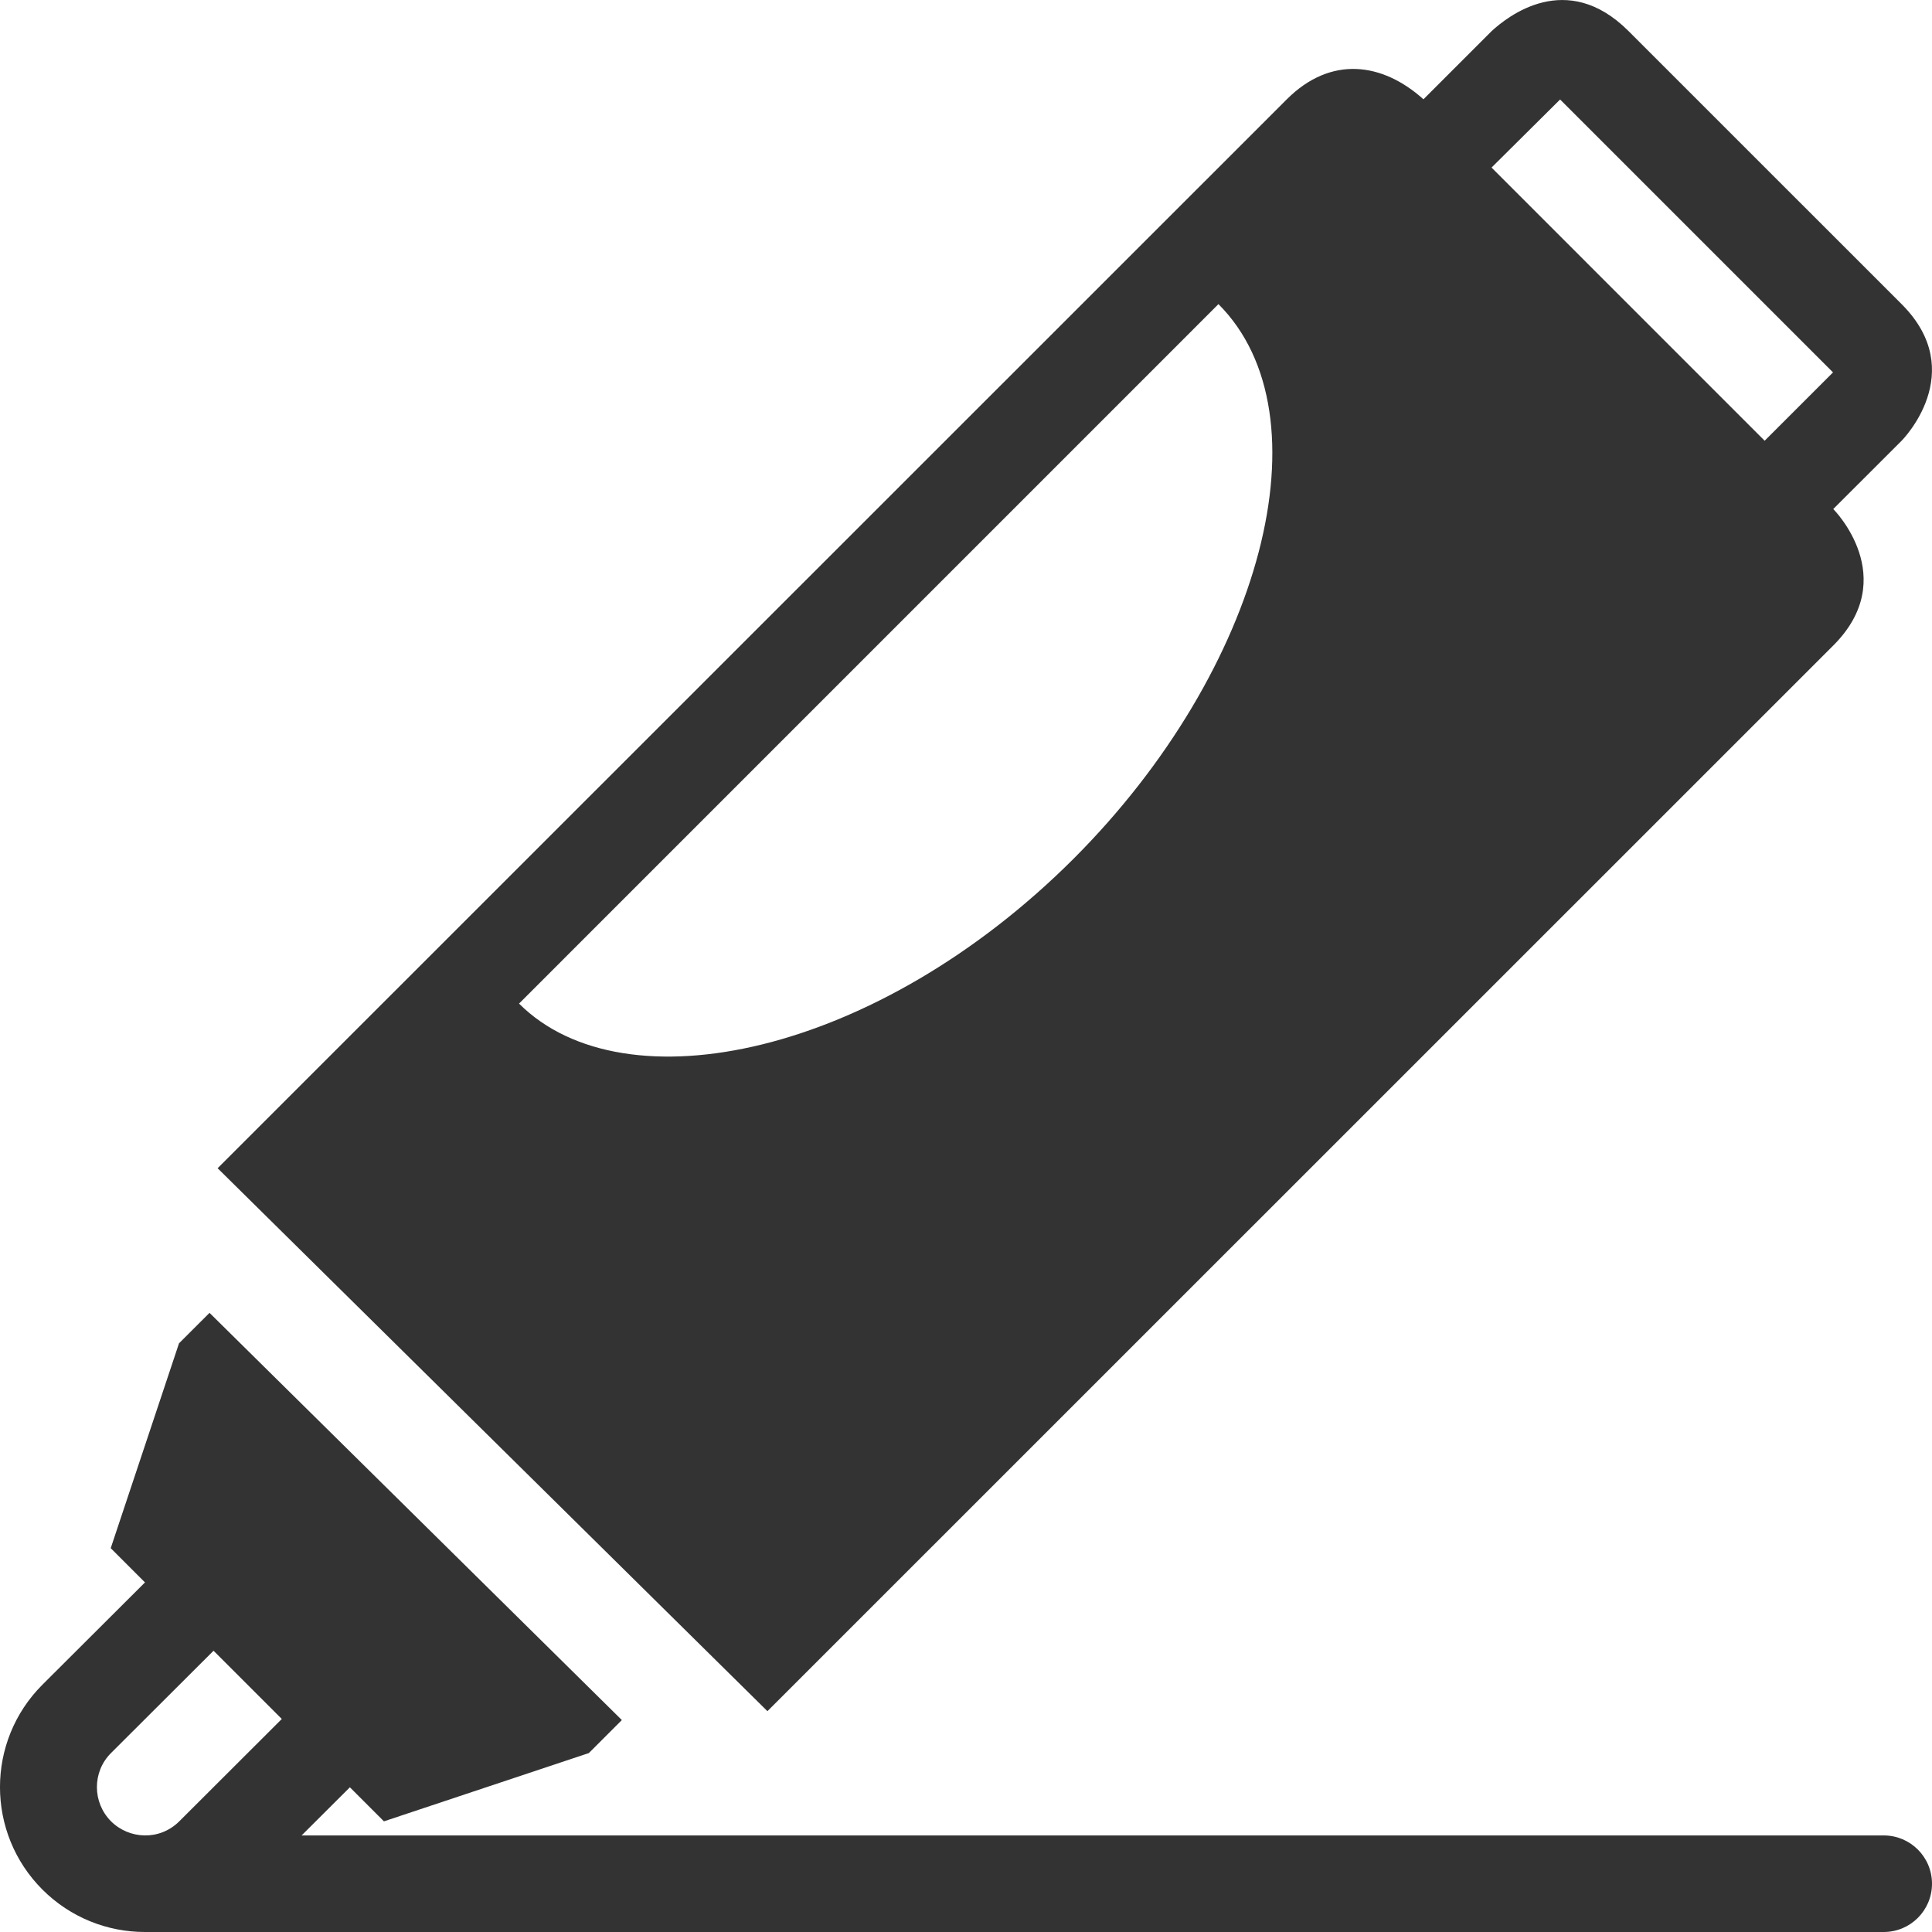<svg height='100px' width='100px'  fill="#333333" xmlns="http://www.w3.org/2000/svg" xmlns:xlink="http://www.w3.org/1999/xlink" version="1.1" x="0px" y="0px" viewBox="0 0 100 100" style="enable-background:new 0 0 100 100;" xml:space="preserve"><g><path d="M97.5,95.002H15.611l2.499-2.492l1.762,1.762l10.605-3.533l1.71-1.709l-3.554-3.51L14.408,71.472l-3.563-3.519l-1.58,1.578   L5.731,80.133l1.773,1.773l-5.309,5.295c-2.93,2.929-2.925,7.676,0,10.602C3.661,99.268,5.58,100,7.499,100H97.5   c1.382,0,2.5-1.118,2.5-2.5C100,96.119,98.882,95.002,97.5,95.002z M9.281,94.27c-1.026,1.021-2.601,0.93-3.534,0   c-0.972-0.975-0.977-2.561,0-3.534l5.306-5.294l3.533,3.532L9.281,94.27z M94.888,33.413c3.526-3.521,0.028-7.039,0.001-7.066   l3.539-3.535c0,0,3.535-3.537,0-7.07L84.287,1.603c-3.207-3.198-6.253-0.747-7.076,0.002l-3.534,3.534   c-2.116-1.902-4.79-2.279-7.071,0L11.264,60.467L39.722,88.57L94.888,33.413z M80.751,5.149l14.126,14.126l-3.539,3.537   L77.202,8.673L80.751,5.149z M26.865,51.946l36.202-36.205c5.745,5.75,2.309,18.895-7.498,28.706   C45.401,54.611,32.342,57.409,26.865,51.946z"></path></g></svg>